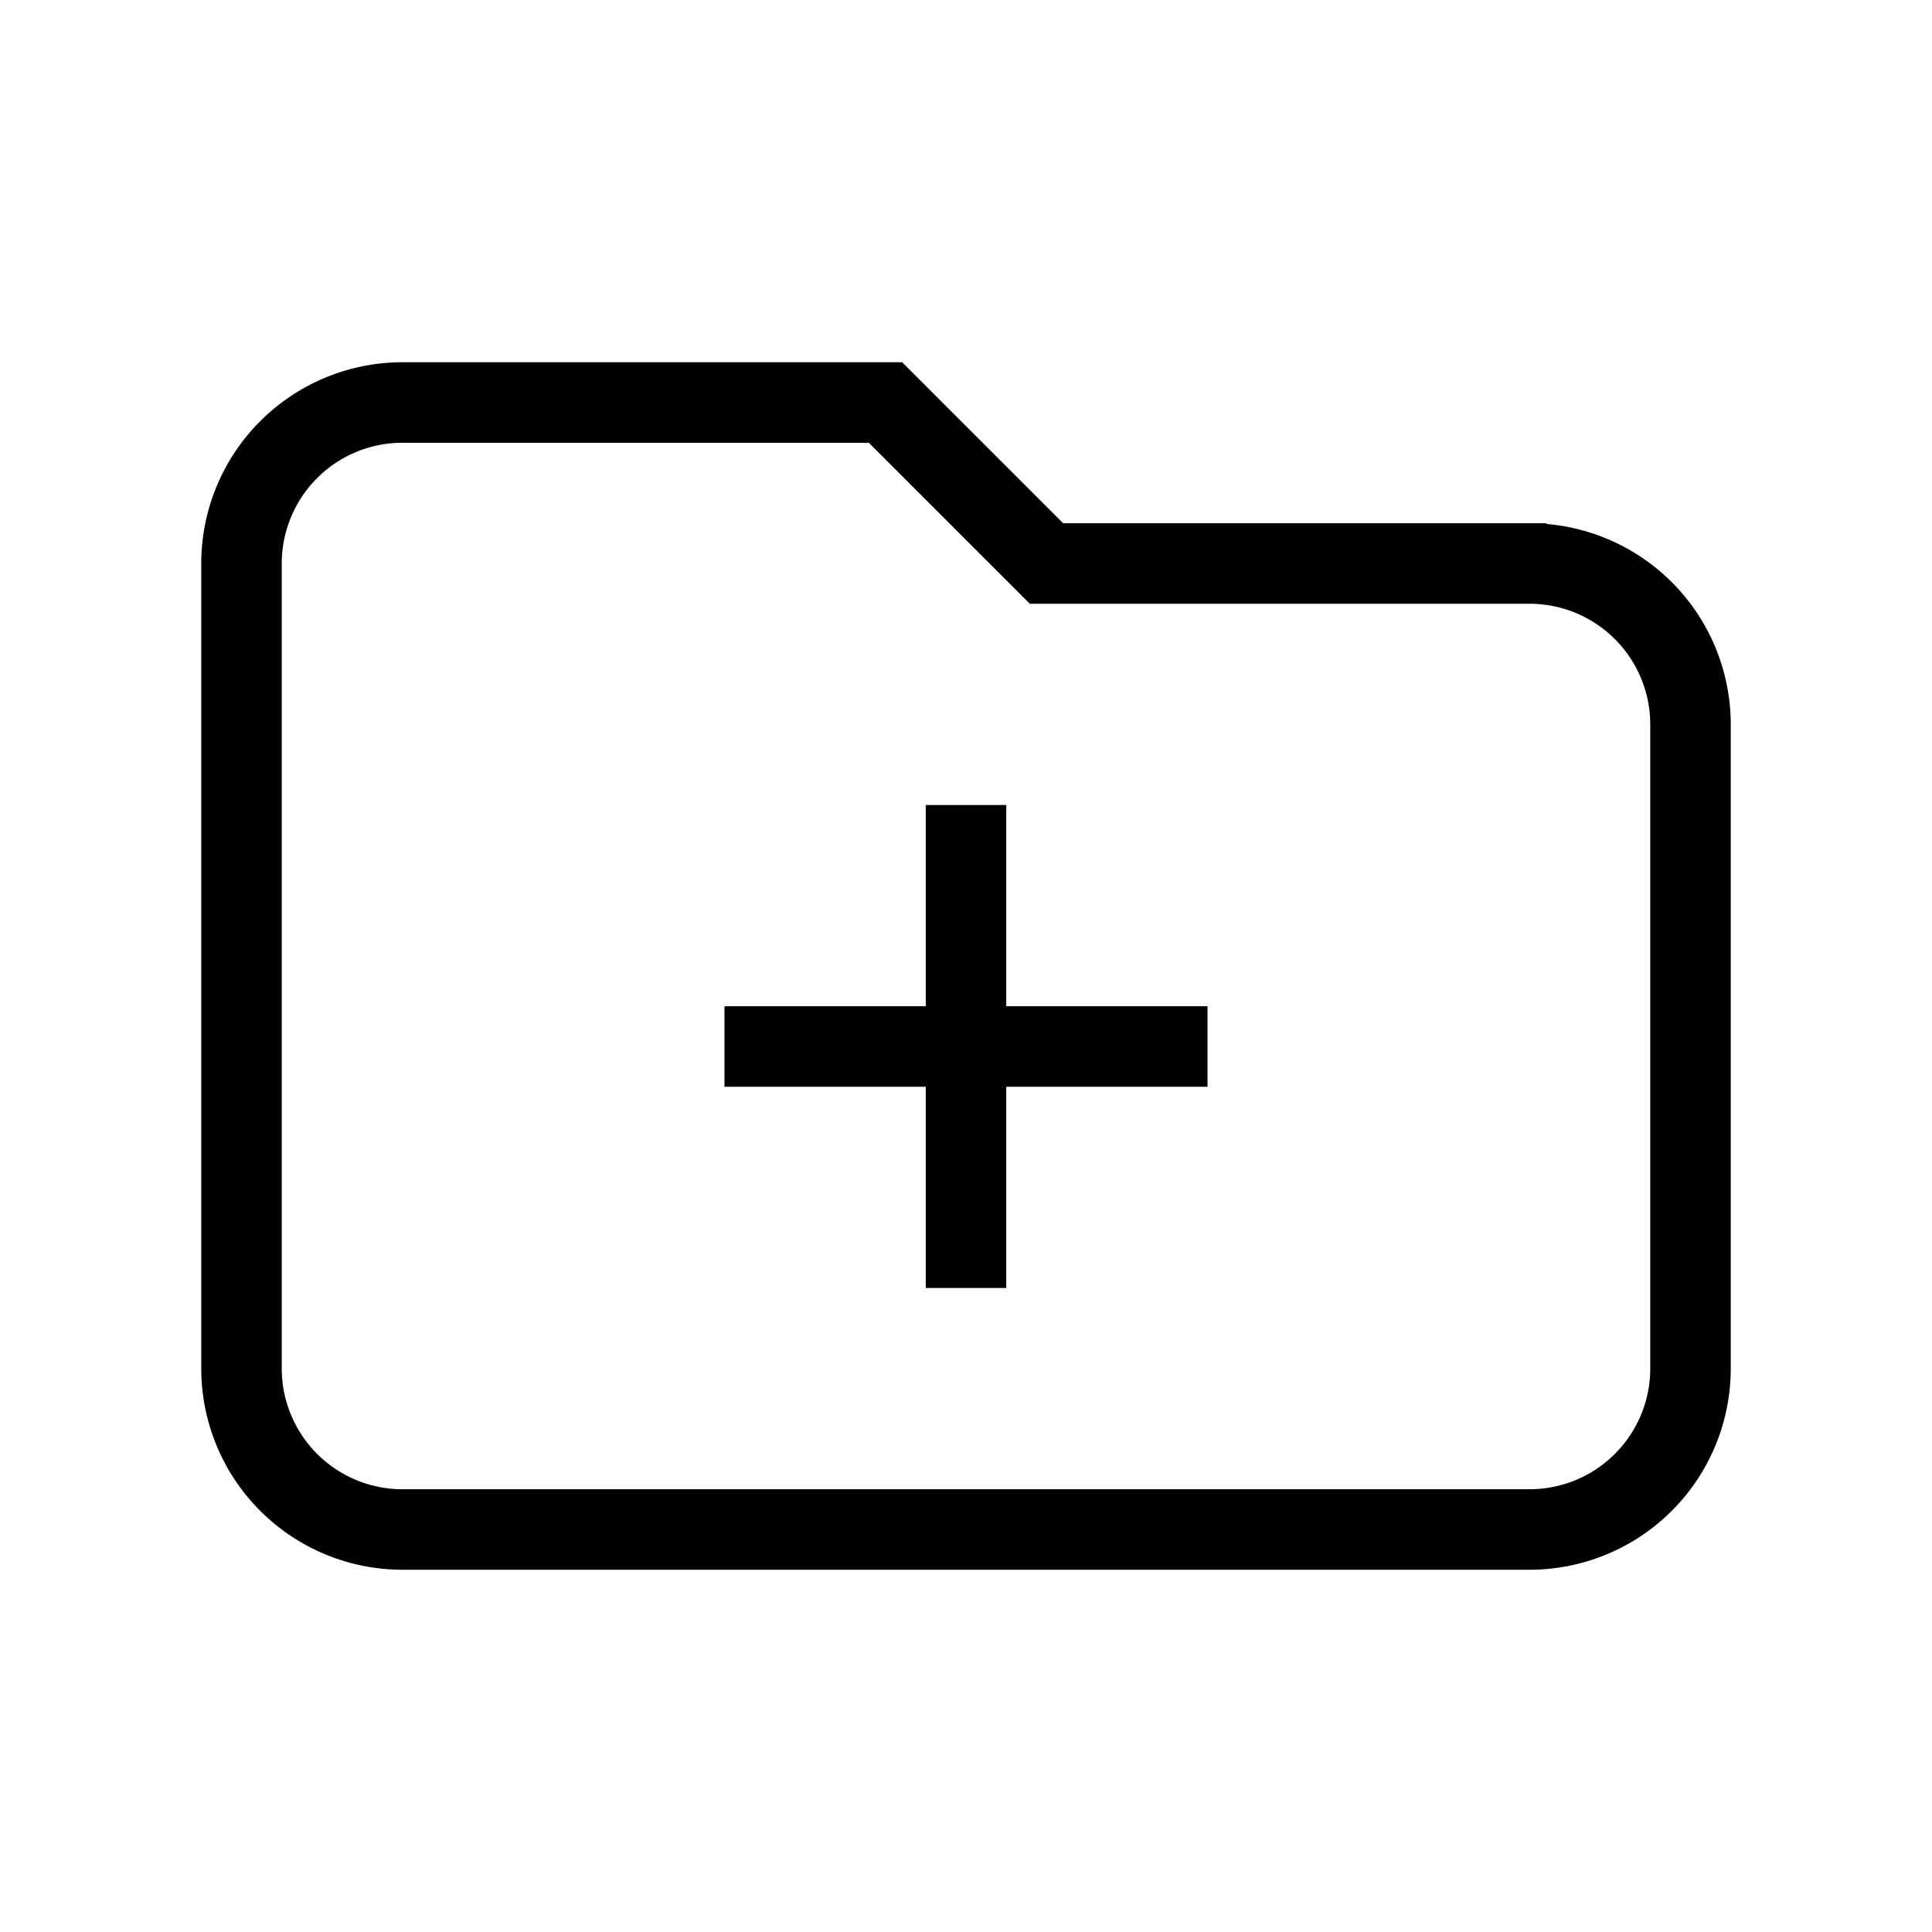 <svg
    className="mx-auto h-12 w-12 text-gray"
    fill="none"
    viewBox="0 0 24 24"
    stroke="currentColor"
    aria-hidden="true"
>
    <path
        vectorEffect="non-scaling-stroke"
        strokeLinecap="round"
        strokeLinejoin="round"
        strokeWidth="2"
        d="M9 13h6m-3-3v6m-9 1V7a2 2 0 012-2h6l2 2h6a2 2 0 012 2v8a2 2 0 01-2 2H5a2 2 0 01-2-2z"
    />
</svg>